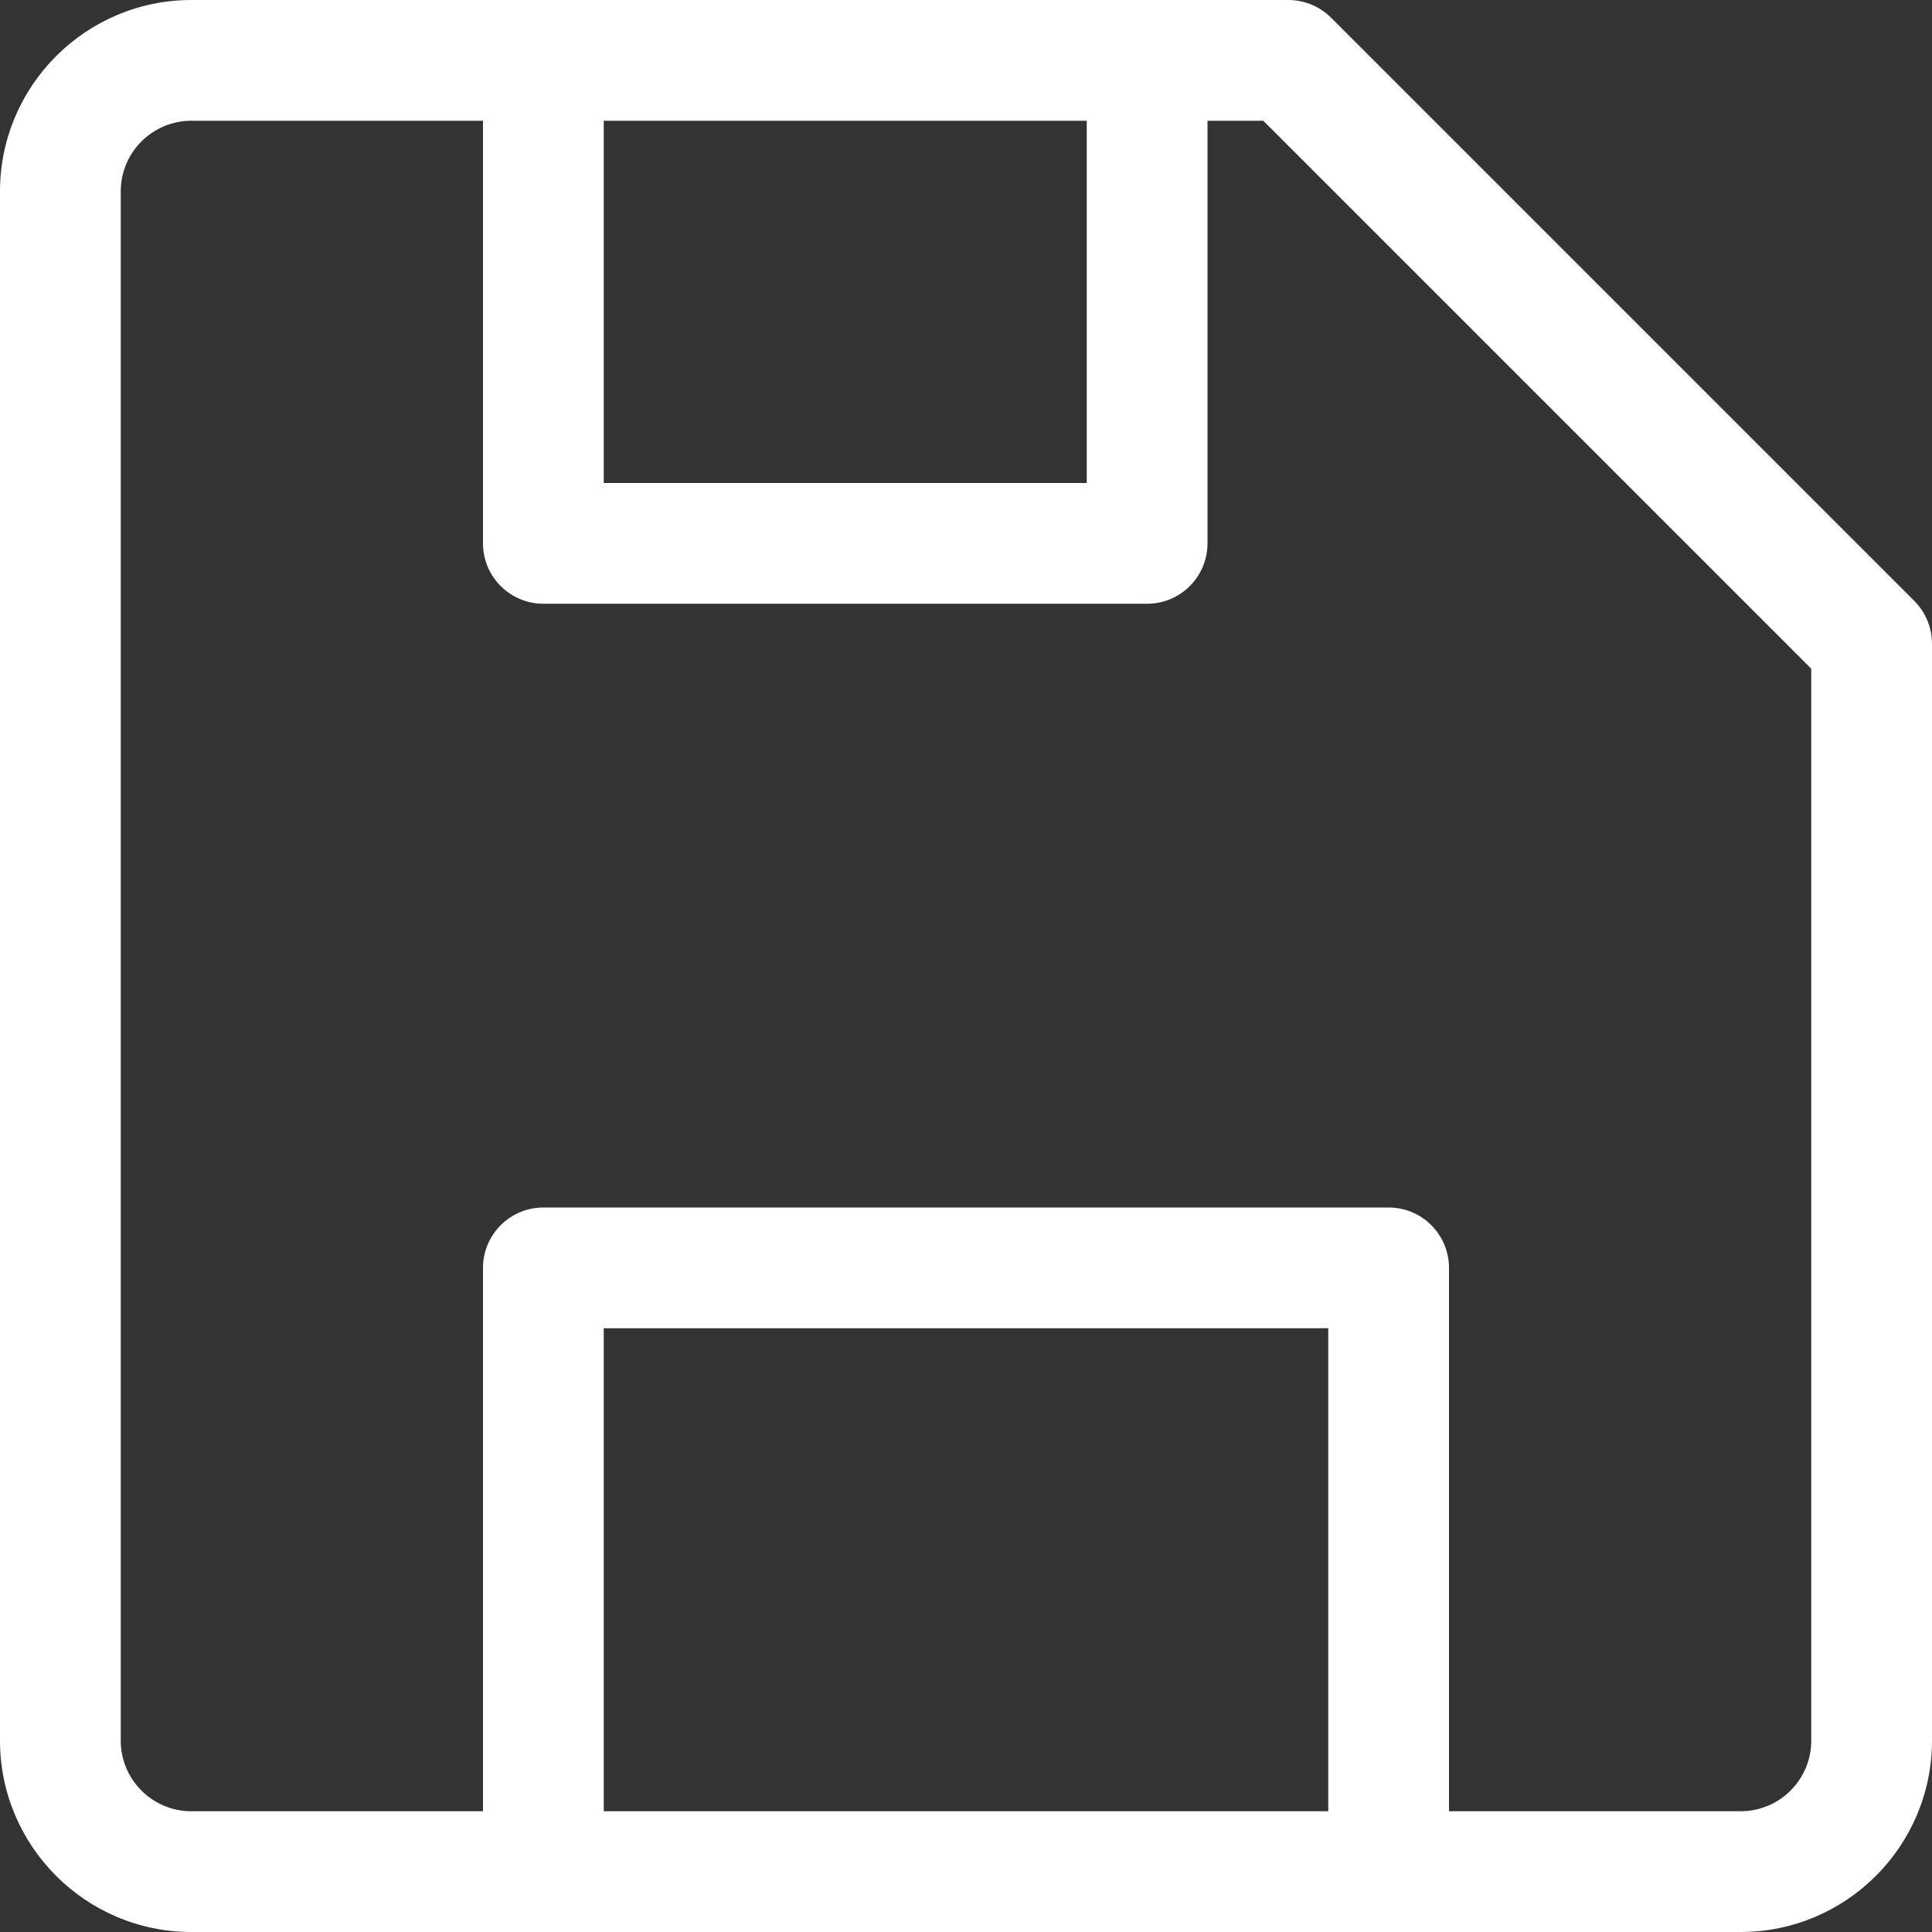 <svg width="16" height="16" viewBox="0 0 16 16" fill="none" xmlns="http://www.w3.org/2000/svg">
<rect x="0" y="0" width="16" height="16" fill="#333333" stroke="none"/>
<path d="M15.854 4.977L11.023 0.146C10.929 0.053 10.802 0 10.669 0H9.5H4.5H1.585C0.711 0 0 0.711 0 1.585V14.415C0 15.289 0.711 16 1.585 16H4.5H11.5H14.415C15.289 16 16 15.289 16 14.415V5.331C16 5.198 15.947 5.071 15.854 4.977ZM9 1V4H5V1H9ZM5 15V11H11V15H5ZM15 14.415C15 14.738 14.738 15 14.415 15H12V10.5C12 10.224 11.776 10 11.5 10H4.5C4.224 10 4 10.224 4 10.5V15H1.585C1.262 15 1 14.738 1 14.415V1.585C1 1.262 1.262 1 1.585 1H4V4.5C4 4.776 4.224 5 4.5 5H9.5C9.776 5 10 4.776 10 4.5V1H10.462L15 5.538V14.415Z" fill="white"/>
</svg>
